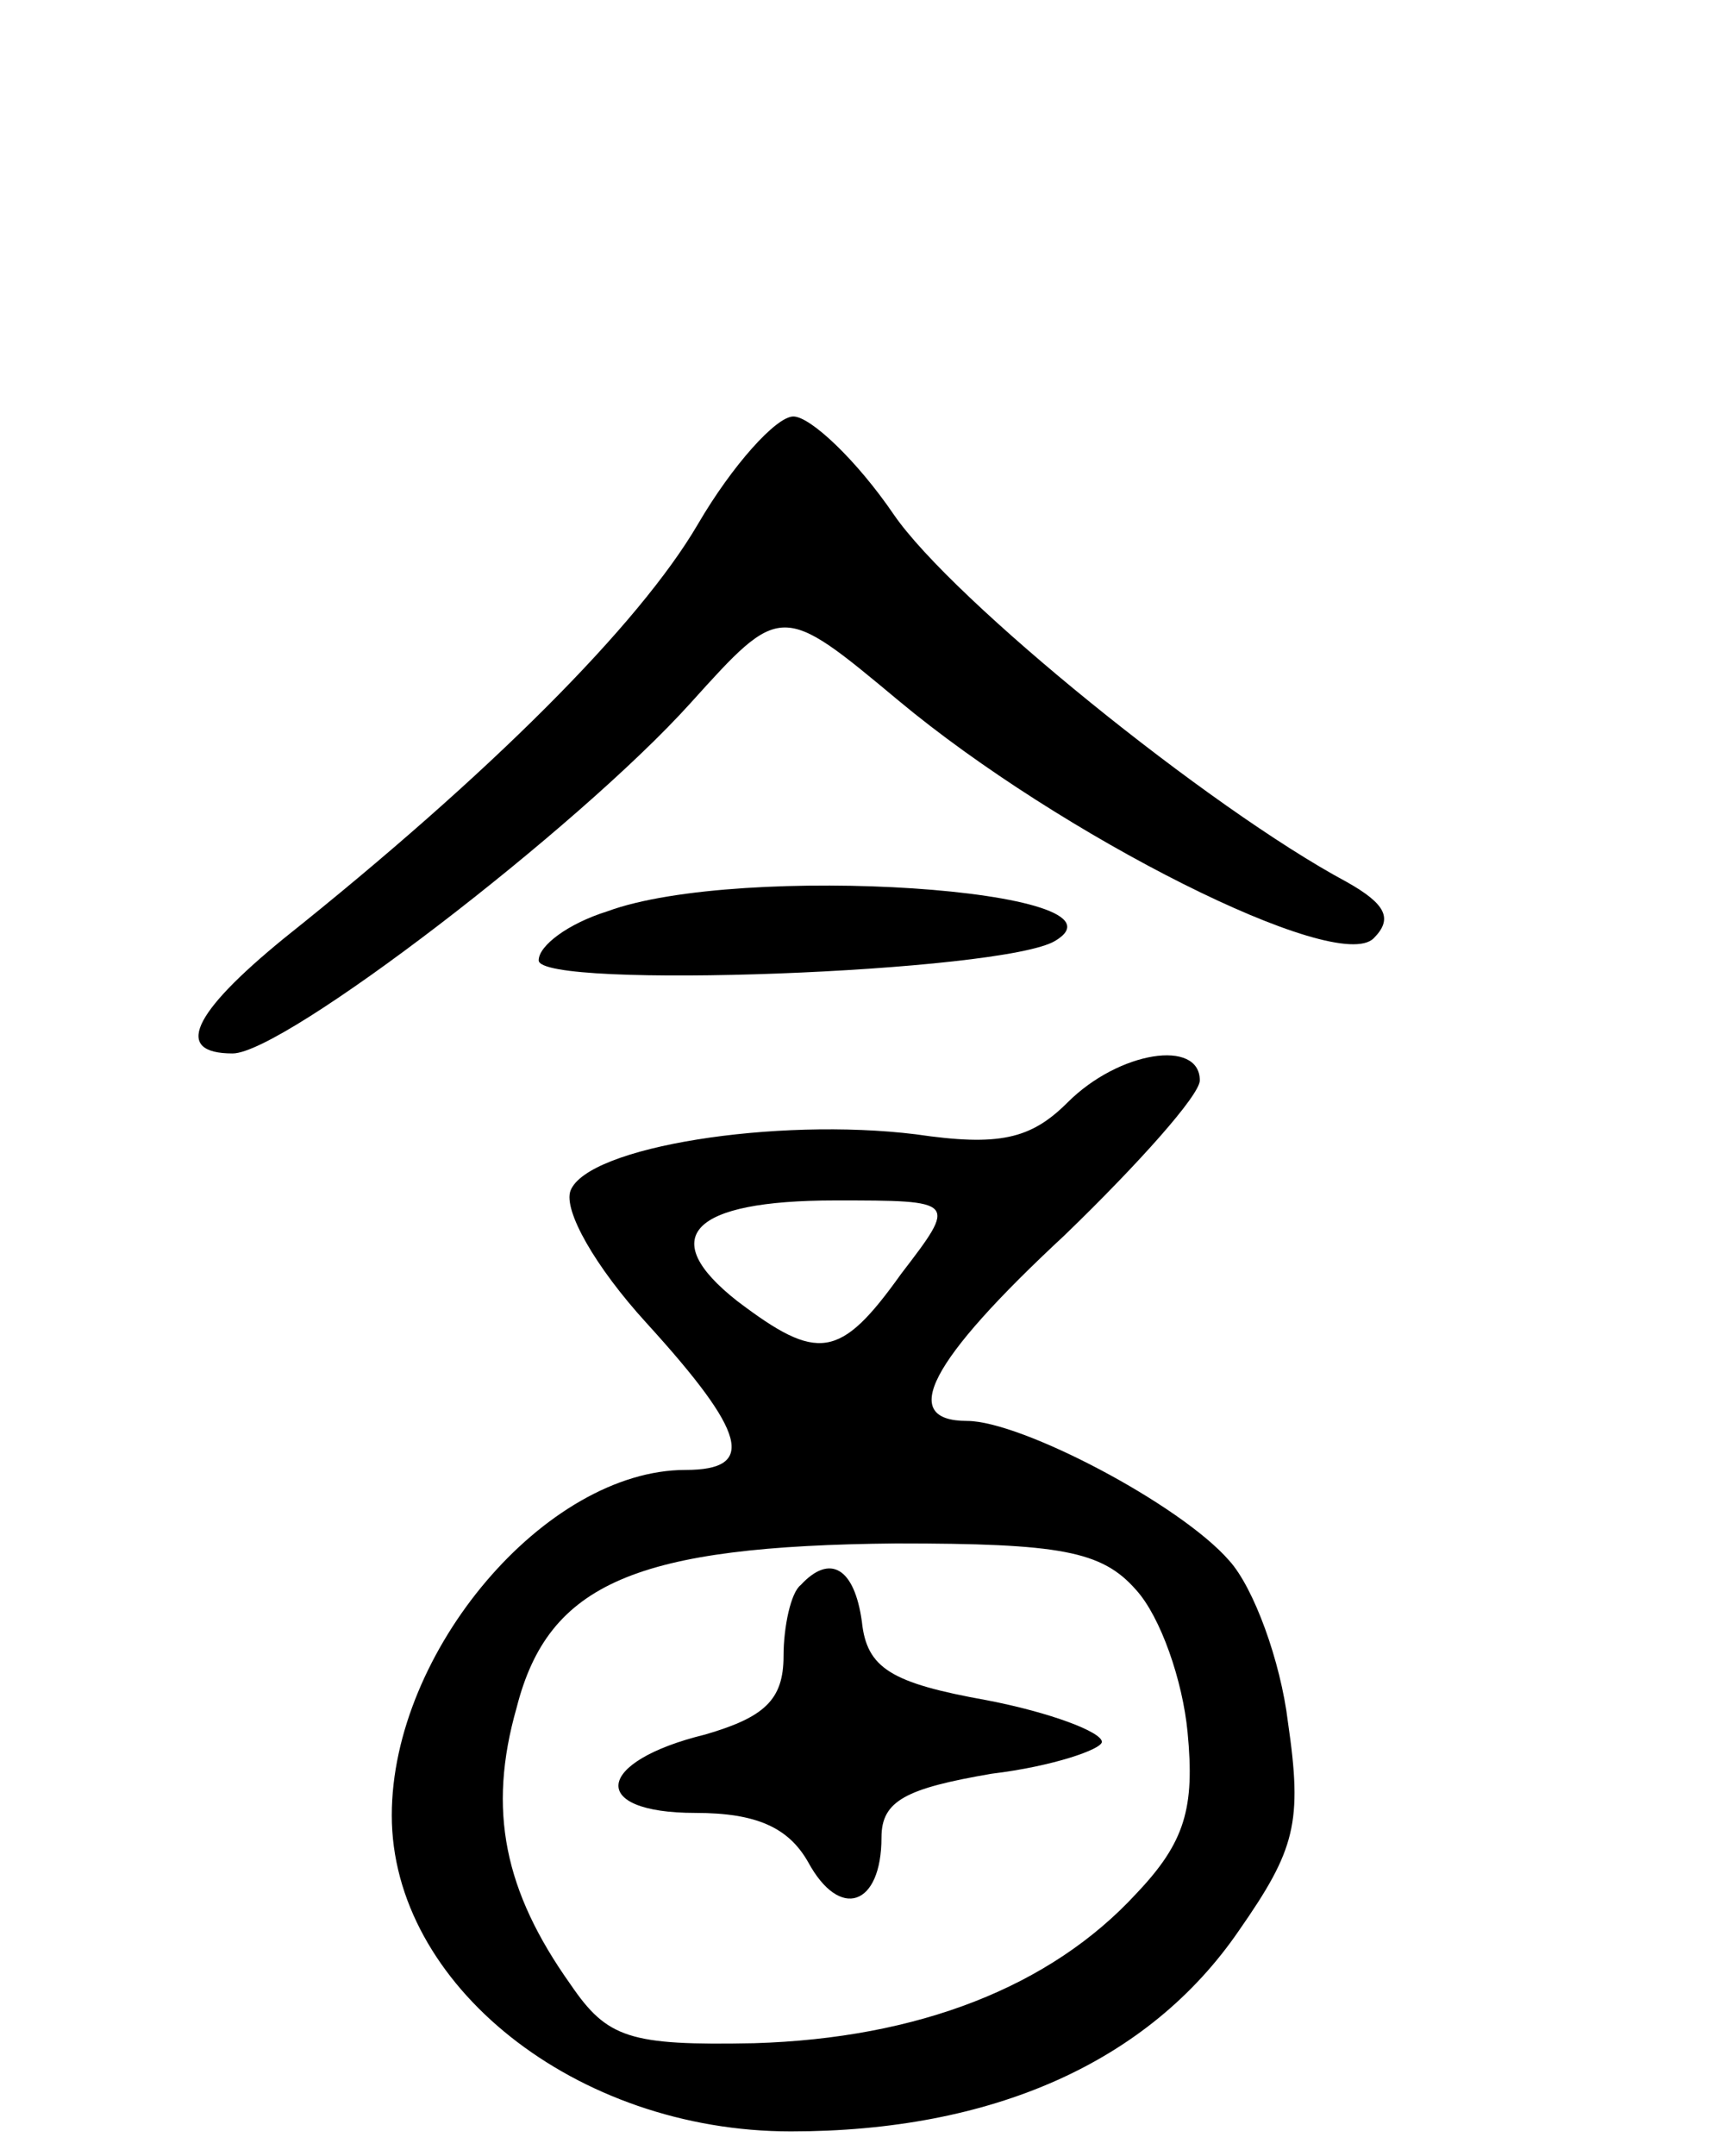<svg version="1.0" xmlns="http://www.w3.org/2000/svg"
 width="70pt" height="88pt" viewBox="0 0 70 88"
 preserveAspectRatio="xMidYMid meet">
<g transform="translate(0,88) scale(0.1,-0.1)"
fill="#000000" stroke="none">
<path d="M285 666 c-24 -41 -85 -102 -169 -169 -38 -31 -45 -47 -21 -47 21 0
141 92 187 143 37 41 37 41 85 1 66 -55 179 -112 194 -97 8 8 5 14 -11 23 -56
30 -161 115 -185 150 -15 22 -34 40 -41 40 -7 0 -25 -20 -39 -44z"/>
<path d="M248 508 c-16 -5 -28 -14 -28 -20 0 -12 190 -5 211 8 35 21 -129 32
-183 12z"/>
<path d="M436 430 c-15 -15 -28 -18 -62 -13 -57 7 -134 -5 -141 -23 -3 -8 10
-31 31 -54 41 -45 45 -60 16 -60 -57 0 -120 -74 -120 -141 0 -69 75 -129 163
-129 82 0 146 28 183 82 23 33 26 44 20 85 -3 25 -14 55 -24 66 -20 23 -85 57
-107 57 -28 0 -16 24 40 76 30 29 55 57 55 63 0 17 -33 12 -54 -9z m-68 -70
c-25 -35 -34 -36 -67 -11 -33 26 -19 41 40 41 50 0 50 0 27 -30z m96 -129 c10
-11 19 -37 21 -58 3 -31 -1 -45 -21 -66 -35 -38 -89 -59 -156 -61 -51 -1 -60
2 -75 24 -27 38 -34 71 -22 113 13 51 49 66 155 67 67 0 84 -3 98 -19z"/>
<path d="M327 233 c-4 -3 -7 -17 -7 -29 0 -18 -8 -25 -32 -32 -45 -11 -48 -32
-4 -32 25 0 38 -6 46 -20 13 -24 30 -18 30 10 0 15 10 20 45 26 25 3 45 10 45
13 0 4 -21 12 -47 17 -39 7 -49 13 -51 32 -3 22 -13 28 -25 15z"/>
</g>
</svg>
